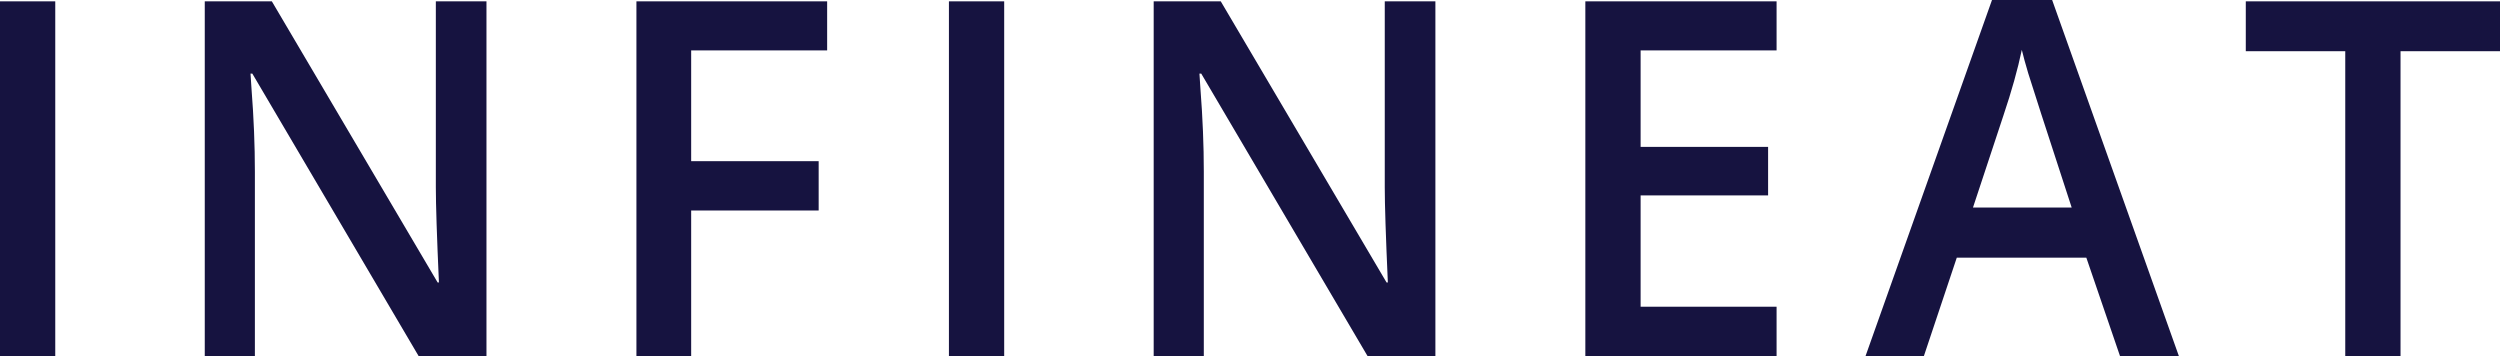 <svg width="323" height="46" viewBox="0 0 323 46" fill="none" xmlns="http://www.w3.org/2000/svg">
<g clip-path="url(#clip0_152_3)">
<path d="M7.14 46H0V0.174H7.14V46Z" fill="#161340"/>
<path d="M62.852 0.174V46H54.085L32.599 9.507H32.366L32.499 11.526C32.787 15.241 32.931 18.793 32.931 22.182V46H26.455V0.174H35.123L56.542 36.494H56.709C56.443 30.528 56.31 26.43 56.31 24.202V0.174H62.852Z" fill="#161340"/>
<path d="M89.299 27.196V46H82.226V0.174H106.867V6.512H89.299V20.824H105.771V27.196H89.299Z" fill="#161340"/>
<path d="M129.741 46H122.601V0.174H129.741V46Z" fill="#161340"/>
<path d="M185.453 0.174V46H176.686L155.199 9.507H154.967L155.1 11.526C155.388 15.241 155.532 18.793 155.532 22.182V46H149.056V0.174H157.723L179.143 36.494H179.31C179.044 30.528 178.911 26.43 178.911 24.202V0.174H185.453Z" fill="#161340"/>
<path d="M229.534 39.628V46H204.827V0.174H229.534V6.512H211.967V18.978H228.438V25.246H211.967V39.628H229.534Z" fill="#161340"/>
<path d="M281.509 46H273.904L269.554 33.29H252.816L248.566 46H241.027L257.366 0H265.137L281.509 46ZM254.909 26.813H267.661C264.274 16.436 262.403 10.656 262.049 9.472C261.694 8.288 261.418 7.278 261.218 6.442C260.687 8.972 259.901 11.781 258.86 14.869L254.909 26.813Z" fill="#161340"/>
<path d="M310.148 6.616V46H303.008V6.616H290.156V0.174H323V6.616H310.148Z" fill="#161340"/>
</g>
<defs>
<clipPath id="clip0_152_3">
<rect width="323" height="46" fill="white"/>
</clipPath>
</defs>
</svg>
